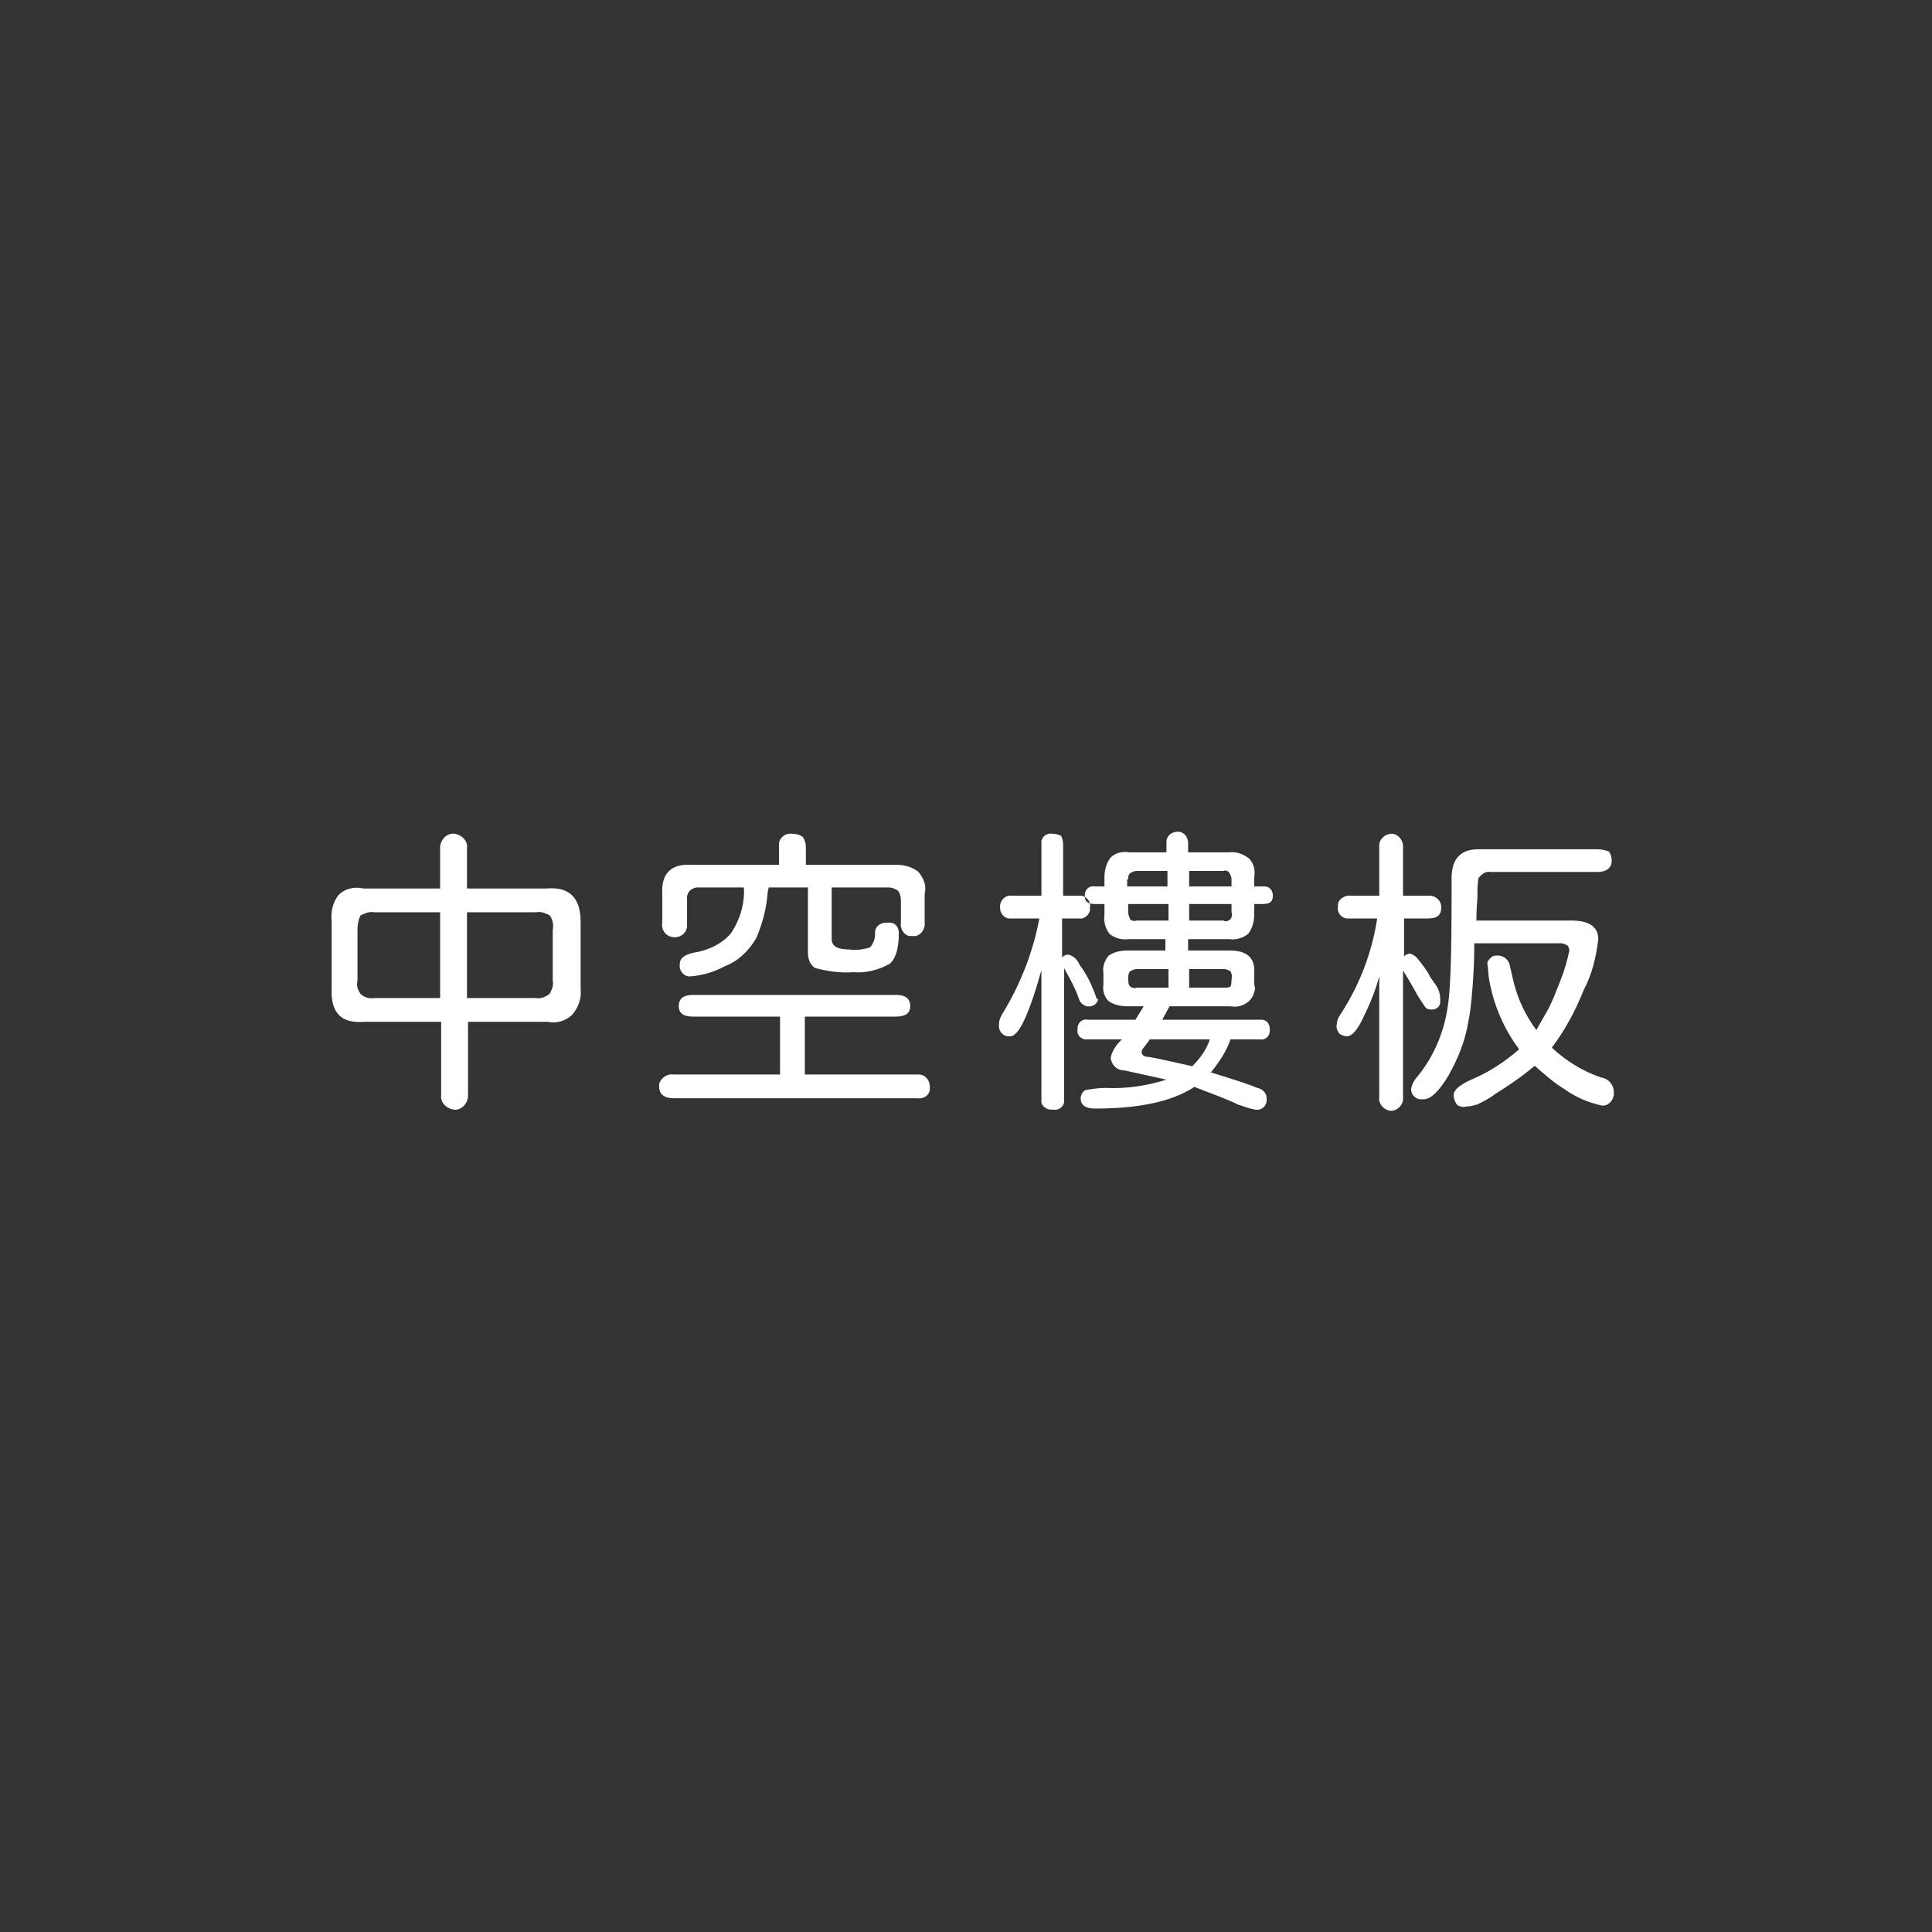 <?xml version="1.0" encoding="utf-8"?>
<!-- Generator: Adobe Illustrator 24.0.3, SVG Export Plug-In . SVG Version: 6.00 Build 0)  -->
<svg version="1.1" id="icon_spec2.svg" xmlns="http://www.w3.org/2000/svg" xmlns:xlink="http://www.w3.org/1999/xlink" x="0px"
	 y="0px" viewBox="0 0 187 187" style="enable-background:new 0 0 187 187;" xml:space="preserve">
<rect x="0" y="0" width="187" height="187" fill="#333333" stroke="none"/>
<style type="text/css">
	.st0{fill-rule:evenodd;clip-rule:evenodd;fill:#FFFFFF;}
</style>
<path id="中空樓板" class="st0" d="M52.9,86h-7.7v-3.9c0.1-0.7-0.5-1.3-1.2-1.4s-1.3,0.5-1.4,1.2c0,0.1,0,0.1,0,0.2V86h-7.4
	c-0.9-0.2-1.8,0-2.4,0.6c-0.6,0.7-0.8,1.7-0.7,2.6v6.5C32,98,33,99.1,35.3,98.9h7.4v7.1c-0.1,0.7,0.5,1.3,1.2,1.4s1.3-0.5,1.4-1.2
	c0-0.1,0-0.1,0-0.2v-7.1H53c0.9,0.2,1.8-0.1,2.4-0.7c0.6-0.7,0.9-1.6,0.8-2.5v-6.5C56.2,86.9,55.1,85.8,52.9,86L52.9,86L52.9,86z
	 M36.2,96.6c-0.5,0.1-1-0.1-1.3-0.4c-0.3-0.4-0.4-0.8-0.3-1.3V90c0-0.5,0.1-1,0.3-1.4c0.4-0.2,0.9-0.4,1.3-0.3h6.4v8.3H36.2
	L36.2,96.6z M53.5,94.9c0.1,0.5-0.1,0.9-0.3,1.3c-0.4,0.3-0.9,0.5-1.3,0.4h-6.7v-8.3h6.7c0.5-0.1,0.9,0.1,1.3,0.3
	c0.3,0.4,0.4,0.9,0.3,1.4V94.9L53.5,94.9z M64.1,89.3c-0.1,0.7,0.3,1.3,1,1.4s1.3-0.3,1.4-1c0-0.1,0-0.3,0-0.4v-2.2
	c-0.1-0.6,0.3-1.1,0.9-1.2c0.1,0,0.2,0,0.3,0H72c0.1,1.6-0.4,3.2-1.3,4.5c-0.9,1-2.2,1.6-3.5,1.8c-0.9,0.2-1.4,0.5-1.4,1.1
	c-0.1,0.6,0.3,1.1,0.8,1.2c0.1,0,0.2,0,0.3,0c1.1-0.1,2.2-0.4,3.3-1c1.3-0.5,2.3-1.5,3-2.7c0.6-1.4,1-2.9,1.1-4.4l0.1-0.5h3.8v6.3
	c0,0.6,0.2,1.2,0.7,1.5c1.2,0.3,2.4,0.5,3.7,0.4c1.2,0.1,2.4-0.2,3.5-0.8c0.6-0.5,0.9-1.5,0.9-3c0-0.5-0.3-1-0.9-1
	c-0.1,0-0.2,0-0.3,0c-0.6,0-1.1,0.4-1.1,0.9c0,0.1,0,0.1,0,0.2c0,0.5-0.2,1-0.5,1.3c-0.6,0.2-1.3,0.3-2,0.2c-1.1,0-1.7-0.3-1.7-1v-5
	H86c0.3,0,0.6,0.1,0.9,0.3c0.2,0.2,0.3,0.6,0.3,0.9v2.2c-0.1,0.6,0.3,1.2,0.8,1.3c0.1,0,0.2,0,0.3,0c0.6,0.1,1.1-0.4,1.2-1
	c0-0.1,0-0.2,0-0.3v-2.8c0.2-0.8-0.1-1.5-0.6-2.1c-0.6-0.5-1.4-0.7-2.2-0.7H78V82c0-0.4-0.1-0.7-0.3-1c-0.3-0.2-0.6-0.3-1-0.3
	c-0.6-0.1-1.2,0.3-1.3,0.9c0,0.1,0,0.2,0,0.4v1.7h-8.5c-2-0.1-2.9,0.9-2.8,2.8L64.1,89.3L64.1,89.3z M88.6,104H77.9v-5.6h8.8
	c0.9,0,1.4-0.3,1.4-1c0-0.8-0.5-1.1-1.4-1.1H67.1c-0.9,0-1.4,0.3-1.4,1.1c0,0.7,0.5,1,1.4,1h8.4v5.6H65.2c-0.6-0.1-1.2,0.3-1.4,0.9
	c0,0.1,0,0.2,0,0.3c0,0.7,0.5,1.1,1.4,1.1h23.5c0.6,0.1,1.2-0.2,1.3-0.8c0-0.1,0-0.2,0-0.3c0-0.6-0.4-1.2-1.1-1.2
	C88.8,104,88.7,104,88.6,104L88.6,104z M122.3,98.7h-9.8l0.7-1.3h5.9c1,0.2,2.1-0.4,2.3-1.4c0.1-0.2,0.1-0.4,0-0.7v-1.1
	c0.1-1.5-0.7-2.2-2.4-2.2h-4v-1.1h4c0.6,0.1,1.3-0.1,1.8-0.5c0.4-0.5,0.6-1.2,0.6-1.9v-1h0.8c0.7,0,1-0.2,1-0.8
	c0-0.5-0.3-0.9-0.8-0.9c-0.1,0-0.2,0-0.2,0h-0.8v-0.9c0.1-0.6,0-1.3-0.5-1.8c-0.5-0.4-1.2-0.7-1.9-0.6h-4v-0.9c0-0.6-0.4-1.1-1-1.1
	s-1.1,0.4-1.1,1c0,0,0,0,0,0.1v0.9h-3.6c-0.6-0.1-1.3,0-1.8,0.5c-0.4,0.5-0.6,1.2-0.6,1.9v0.9H106c-0.5-0.1-0.9,0.2-1,0.7
	c0,0.1,0,0.2,0,0.2c0,0.6,0.3,0.8,1,0.8h0.9v1c-0.1,0.7,0.1,1.4,0.5,1.9c0.5,0.4,1.2,0.6,1.8,0.5h3.6V92h-3.6
	c-0.7,0-1.3,0.1-1.9,0.5c-0.4,0.5-0.6,1.1-0.5,1.7v1.1c-0.1,0.6,0.1,1.2,0.5,1.6c0.6,0.4,1.2,0.5,1.9,0.5h1.5l-0.8,1.3h-4.6
	c-0.5-0.1-0.9,0.2-1,0.7c0,0.1,0,0.2,0,0.2c-0.1,0.5,0.2,0.9,0.7,1c0.1,0,0.2,0,0.3,0h3.3l-0.2,0.2c-0.4,0.4-0.8,1-0.9,1.6
	c0.1,0.7,0.6,1.2,1.3,1.2l4.1,0.9c-1.9,0.6-3.9,0.9-5.9,0.8c-0.6,0-1.3,0.1-1.9,0.2c-0.3,0.1-0.5,0.5-0.5,0.8c0,0.7,0.5,1,1.4,1
	c4.3,0,7.5-0.7,9.6-2.1c1.8,0.7,3.2,1.2,4.2,1.7c0.6,0.2,1.1,0.4,1.7,0.5c0.5,0.1,1-0.2,1.1-0.8c0-0.1,0-0.2,0-0.3
	c0-0.5-0.4-0.9-0.9-1c-0.7-0.3-2.2-0.8-4.5-1.5c0.8-1,1.5-2,1.9-3.2h2.8c0.5,0.1,0.9-0.2,1-0.7c0-0.1,0-0.2,0-0.3
	c0-0.5-0.3-0.9-0.8-0.9C122.4,98.7,122.3,98.7,122.3,98.7L122.3,98.7L122.3,98.7z M106.1,96.5c-0.4-1.1-0.9-2.2-1.6-3.1
	c-0.2-0.5-0.6-0.9-1.1-1c-0.2,0-0.5,0.1-0.6,0.3v-3.8h1.6c0.5,0.1,1-0.3,1.1-0.8c0-0.1,0-0.2,0-0.3c0.1-0.5-0.3-1-0.8-1.1
	c-0.1,0-0.2,0-0.2,0h-1.6v-5c0-0.3-0.1-0.6-0.2-0.8c-0.2-0.1-0.5-0.2-0.8-0.2c-0.5-0.1-1,0.2-1.1,0.7c0,0.1,0,0.2,0,0.3v5H98
	c-0.6-0.1-1.1,0.3-1.2,0.9c0,0.1,0,0.2,0,0.3c0,0.5,0.4,1,0.9,1c0.1,0,0.2,0,0.3,0h2.6c-0.6,3.2-1.8,6.3-3.5,9.1
	c-0.2,0.3-0.4,0.7-0.4,1.1c-0.1,0.5,0.2,1.1,0.8,1.2c0.1,0,0.2,0,0.3,0c0.8,0,1.8-2.1,3-6.4v12.5c-0.1,0.5,0.3,0.9,0.8,1
	c0.1,0,0.2,0,0.3,0c0.5,0.1,1-0.2,1.1-0.7c0-0.1,0-0.2,0-0.3V93.7l0.1,0.2c0.5,0.9,1,1.8,1.3,2.7c0.1,0.4,0.4,0.7,0.8,0.8
	c0.5,0.1,1-0.2,1.1-0.7C106.1,96.7,106.1,96.6,106.1,96.5L106.1,96.5L106.1,96.5z M115.1,84.3h3.3c0.2-0.1,0.5,0,0.6,0.2
	s0.2,0.4,0.2,0.6v0.7h-4.1V84.3L115.1,84.3z M109.2,85.1c0-0.2,0-0.4,0.2-0.6c0.2-0.1,0.4-0.2,0.6-0.2h3v1.5h-3.9v-0.7H109.2z
	 M110,89.1c-0.2,0.1-0.5,0-0.6-0.1c-0.1-0.2-0.2-0.5-0.2-0.7v-0.8h3.9v1.6H110z M115.1,87.5h4.1v0.8c0.1,0.3,0,0.7-0.3,0.8
	c-0.2,0.1-0.3,0.1-0.5,0h-3.3L115.1,87.5L115.1,87.5z M115.1,93.8h3.4c0.2,0,0.4,0.1,0.6,0.2c0.1,0.2,0.2,0.5,0.1,0.8
	c0,0.2,0,0.5-0.1,0.7c-0.2,0.1-0.4,0.1-0.6,0.1h-3.4V93.8z M109.2,94.7c0-0.2,0-0.5,0.2-0.7c0.2-0.1,0.4-0.2,0.6-0.2h3.1v1.8H110
	c-0.2,0.1-0.4,0-0.6-0.1C109.2,95.3,109.2,95,109.2,94.7L109.2,94.7z M115.4,103.2c-2.2-0.5-3.6-0.8-4.2-0.9c-0.5,0-0.7-0.2-0.7-0.5
	c0-0.1,0.1-0.3,0.2-0.4l0.6-0.8h5.8C116.8,101.6,116.1,102.5,115.4,103.2L115.4,103.2L115.4,103.2z M137.3,96.5
	c0.2,0.3,0.4,0.6,0.6,0.9c0.1,0.2,0.3,0.3,0.5,0.3c0.5,0.1,1-0.2,1-0.7c0-0.1,0-0.2,0-0.3c0-0.6-0.2-1.1-0.6-1.6l-0.4-0.6
	c-0.3-0.6-0.7-1.1-1.1-1.6c-0.2-0.3-0.5-0.5-0.8-0.6c-0.2,0-0.5,0.1-0.6,0.3v-3.7h2.3c0.9,0,1.3-0.3,1.3-1.1c0-0.6-0.5-1.1-1.1-1.1
	c-0.1,0-0.2,0-0.3,0h-2.3v-4.8c0-0.6-0.5-1.2-1.1-1.2s-1.2,0.5-1.2,1.1v0.1v4.8h-2.7c-0.6-0.1-1.2,0.3-1.3,0.8c0,0.1,0,0.2,0,0.3
	c-0.1,0.6,0.4,1.1,0.9,1.1c0.1,0,0.2,0,0.4,0h2.5c-0.5,3.3-1.7,6.4-3.5,9.2c-0.2,0.3-0.4,0.6-0.4,1c-0.1,0.3,0,0.6,0.2,0.9
	c0.2,0.2,0.5,0.3,0.8,0.3c0.4,0,0.9-0.5,1.4-1.5c0.7-1.4,1.3-2.8,1.7-4.3v11.7c-0.1,0.6,0.4,1.2,1,1.3c0.6,0.1,1.2-0.4,1.3-1
	c0-0.1,0-0.2,0-0.3V93.9l0.1,0.2C136.6,95.2,137,96,137.3,96.5L137.3,96.5L137.3,96.5z M155,104.3c-1.8-0.6-3.4-1.6-4.8-2.9l0,0
	c1.3-1.7,2.3-3.6,3.1-5.6c0.8-1.5,1.2-3.2,1.4-4.9c0-1.2-0.9-1.8-2.6-1.8h-9.2c0-1.2,0.1-2,0.1-2.3c0-0.6,0-1.2,0.1-1.8
	c0.3-0.4,0.7-0.7,1.2-0.6h10.3c0.9,0,1.4-0.4,1.4-1.1c0-0.3-0.1-0.7-0.3-0.9c-0.3-0.1-0.7-0.2-1.1-0.2h-11.5c-1.7,0-2.6,0.9-2.6,2.8
	v2.2c0,4.8-0.1,8.1-0.3,9.7c-0.3,2.7-1.3,5.2-3,7.3c-0.3,0.3-0.5,0.7-0.6,1.1c-0.1,0.6,0.4,1.1,0.9,1.1c0.1,0,0.2,0,0.3,0
	c0.7,0,1.5-0.8,2.4-2.3c0.9-1.6,1.6-3.3,1.9-5.1c0.2-0.9,0.3-1.9,0.4-3.1s0.2-2.7,0.2-4.6h8.4c0.2,0,0.4,0.1,0.6,0.2
	c0.1,0.1,0.2,0.3,0.2,0.5c-0.2,1-0.5,2-0.9,3s-0.7,1.8-1.1,2.6c-0.4,0.7-0.8,1.4-1.2,2.1c-1.1-1.5-1.9-3.2-2.3-5.1l-0.3-1.3
	c-0.2-0.6-0.8-0.9-1.4-0.8c-0.2,0-0.3,0.1-0.5,0.3c-0.2,0.2-0.3,0.4-0.2,0.7l0.1,1.1c0.4,2.5,1.4,4.9,2.9,6.9v0.1
	c-1.4,1.2-2.9,2.2-4.6,2.9c-1.1,0.5-1.7,1-1.7,1.5c0,0.3,0.1,0.6,0.3,0.9c0.2,0.2,0.6,0.3,0.9,0.2c0.4,0,0.7-0.1,1.1-0.2
	c0.6-0.3,1.2-0.6,1.7-1c1.3-0.8,2.6-1.7,3.8-2.7h0.1c0.9,0.8,1.8,1.6,2.8,2.2c1.1,0.8,2.3,1.3,3.6,1.6c0.6,0.1,1.1-0.4,1.2-1
	c0-0.1,0-0.2,0-0.3C156.2,105,155.7,104.4,155,104.3L155,104.3L155,104.3z"/>
</svg>
